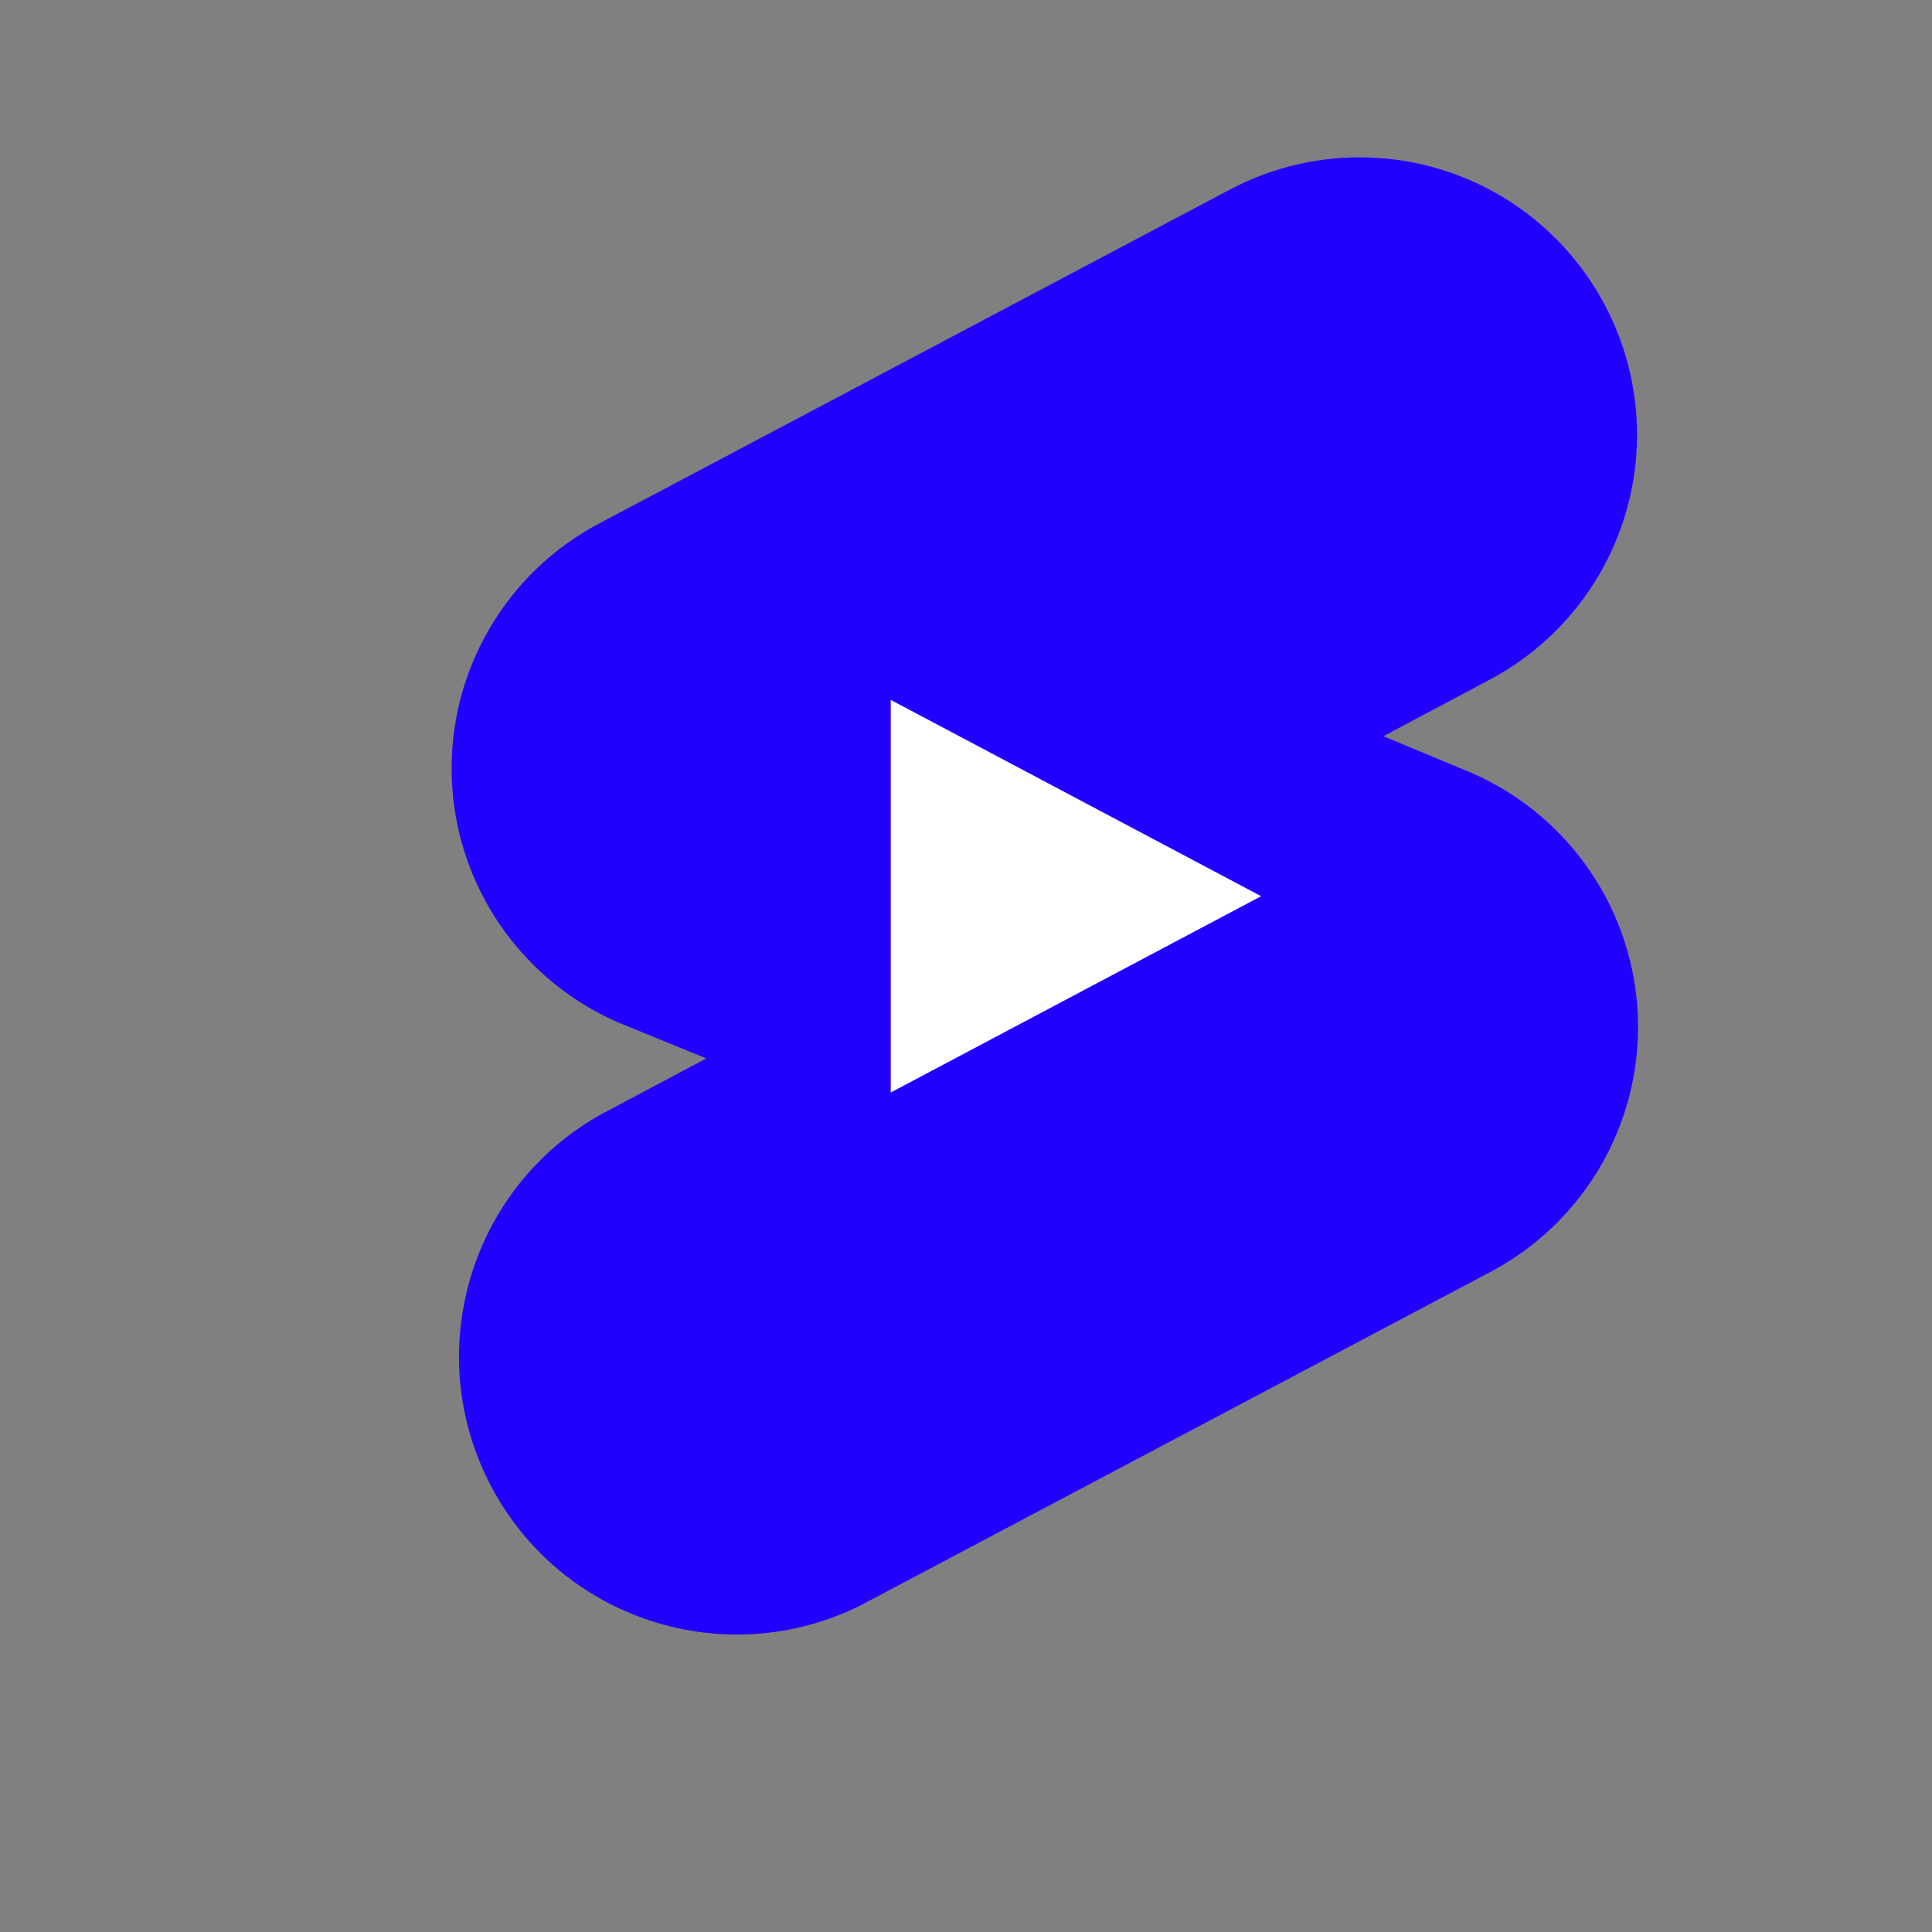 <?xml version="1.0" encoding="UTF-8" standalone="no" ?>
<!DOCTYPE svg PUBLIC "-//W3C//DTD SVG 1.1//EN" "http://www.w3.org/Graphics/SVG/1.1/DTD/svg11.dtd">
<svg xmlns="http://www.w3.org/2000/svg" xmlns:xlink="http://www.w3.org/1999/xlink" version="1.1" width="1080" height="1080" viewBox="0 0 1080 1080" xml:space="preserve">
<rect x="0" y="0" width="1080" height="1080" fill="#808080" stroke="none"/>
<desc>Created with Fabric.js 5.2.4</desc>
<defs>
</defs>
<rect x="0" y="0" width="100%" height="100%" fill="transparent"></rect>
<g transform="matrix(1 0 0 1 540 540)" id="973e2c6c-d478-42f4-95d5-e6e5ec6252f2"  >
</g>
<g transform="matrix(1 0 0 1 540 540)" id="12bb3367-d67c-4a55-8bf0-85a973277511"  >
<rect style="stroke: none; stroke-width: 1; stroke-dasharray: none; stroke-linecap: butt; stroke-dashoffset: 0; stroke-linejoin: miter; stroke-miterlimit: 4; fill: rgb(255,255,255); fill-rule: nonzero; opacity: 1; visibility: hidden;" vector-effect="non-scaling-stroke"  x="-540" y="-540" rx="0" ry="0" width="1080" height="1080" />
</g>
<g transform="matrix(41.41 0 0 41.41 584.07 500.98)"  >
<path style="stroke: none; stroke-width: 1; stroke-dasharray: none; stroke-linecap: butt; stroke-dashoffset: 0; stroke-linejoin: miter; stroke-miterlimit: 4; fill: rgb(34,0,255); fill-rule: nonzero; opacity: 1;" vector-effect="non-scaling-stroke"  transform=" translate(-12, -11.98)" d="M 17.77 10.32 L 16.57 9.82 L 18 9.06 C 19.183 8.435 19.942 7.226 19.992 5.889 C 20.041 4.553 19.374 3.291 18.242 2.579 C 17.109 1.868 15.683 1.815 14.5 2.44 L 6 6.94 C 4.725 7.606 3.945 8.945 3.994 10.382 C 4.043 11.82 4.913 13.102 6.23 13.68 L 7.43 14.17 L 6 14.93 C 4.231 15.927 3.578 18.151 4.526 19.947 C 5.474 21.743 7.679 22.458 9.5 21.56 L 18 17.06 C 19.275 16.394 20.055 15.055 20.006 13.618 C 19.957 12.18 19.087 10.898 17.77 10.32 Z" stroke-linecap="round" />
</g>
<g transform="matrix(41.41 0 0 41.41 601.45 500.98)"  >
<polygon style="stroke: none; stroke-width: 1; stroke-dasharray: none; stroke-linecap: butt; stroke-dashoffset: 0; stroke-linejoin: miter; stroke-miterlimit: 4; fill: rgb(255,255,255); fill-rule: nonzero; opacity: 1;" vector-effect="non-scaling-stroke"  points="-2.5,2.65 2.5,0 -2.5,-2.65 -2.5,2.65 " />
</g>
</svg>